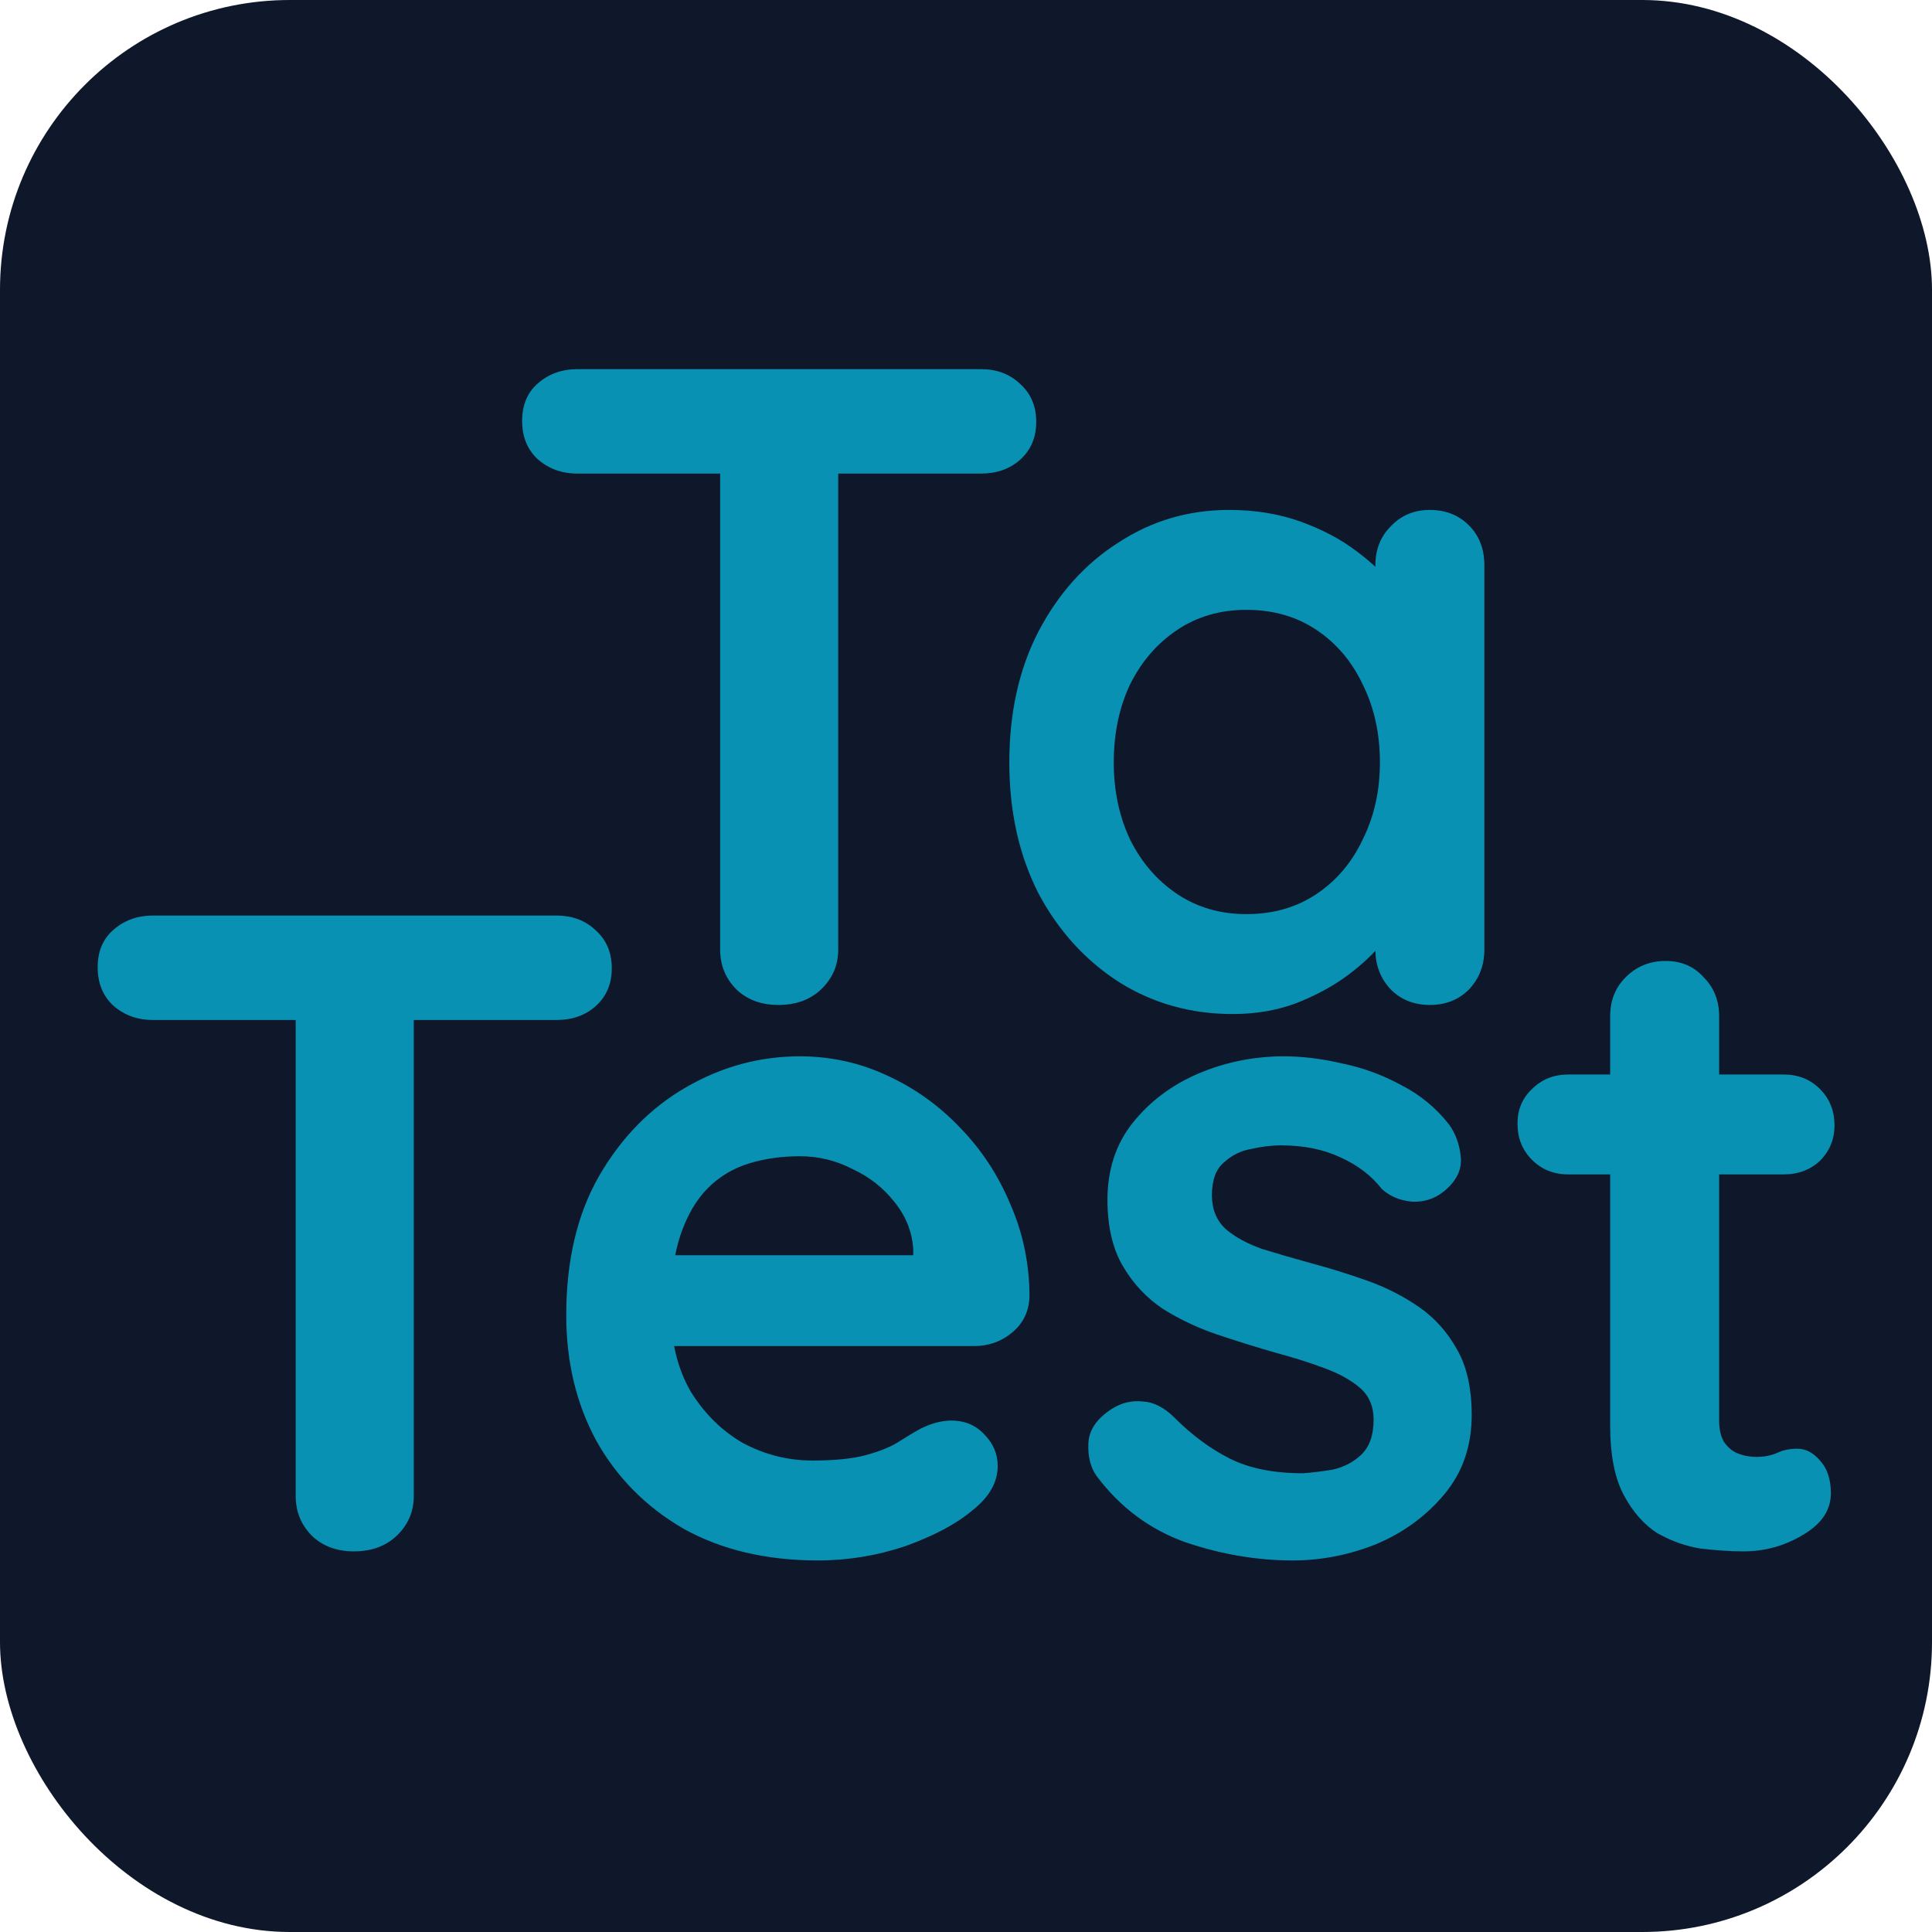 <svg xmlns="http://www.w3.org/2000/svg" version="1.1" xmlns:xlink="http://www.w3.org/1999/xlink" xmlns:svgjs="http://svgjs.com/svgjs" width="1000" height="1000"><rect width="1000" height="1000" rx="150" ry="150" fill="#0f172a"></rect><g transform="matrix(3.673,0,0,3.673,50,189.592)"><svg xmlns="http://www.w3.org/2000/svg" version="1.1" xmlns:xlink="http://www.w3.org/1999/xlink" xmlns:svgjs="http://svgjs.com/svgjs" width="245" height="169"><svg class="h-12" viewBox="0 0 245 169" fill="none" xmlns="http://www.w3.org/2000/svg">
                <rect width="245" height="169"></rect>
                <path id="Ta" d="M96.061 90C93.672 90 91.709 89.275 90.173 87.824C88.637 86.288 87.869 84.411 87.869 82.192V7.952H104.509V82.192C104.509 84.411 103.698 86.288 102.077 87.824C100.541 89.275 98.536 90 96.061 90ZM67.773 15.12C65.554 15.12 63.677 14.437 62.141 13.072C60.69 11.707 59.965 9.915 59.965 7.696C59.965 5.477 60.69 3.728 62.141 2.448C63.677 1.083 65.554 0.4 67.773 0.4H124.605C126.824 0.4 128.658 1.083 130.109 2.448C131.645 3.813 132.413 5.605 132.413 7.824C132.413 10.043 131.645 11.835 130.109 13.2C128.658 14.48 126.824 15.12 124.605 15.12H67.773ZM187.884 20.24C190.103 20.24 191.937 20.965 193.388 22.416C194.839 23.867 195.564 25.744 195.564 28.048V82.192C195.564 84.411 194.839 86.288 193.388 87.824C191.937 89.275 190.103 90 187.884 90C185.665 90 183.831 89.275 182.38 87.824C180.929 86.288 180.204 84.411 180.204 82.192V75.92L183.02 77.072C183.02 78.181 182.423 79.547 181.228 81.168C180.033 82.704 178.412 84.24 176.364 85.776C174.316 87.312 171.884 88.635 169.068 89.744C166.337 90.768 163.351 91.28 160.108 91.28C154.22 91.28 148.887 89.787 144.108 86.8C139.329 83.728 135.532 79.547 132.716 74.256C129.985 68.88 128.62 62.736 128.62 55.824C128.62 48.827 129.985 42.683 132.716 37.392C135.532 32.016 139.287 27.835 143.98 24.848C148.673 21.776 153.879 20.24 159.596 20.24C163.265 20.24 166.636 20.795 169.708 21.904C172.78 23.013 175.425 24.421 177.644 26.128C179.948 27.835 181.697 29.584 182.892 31.376C184.172 33.083 184.812 34.533 184.812 35.728L180.204 37.392V28.048C180.204 25.829 180.929 23.995 182.38 22.544C183.831 21.008 185.665 20.24 187.884 20.24ZM162.028 77.2C165.783 77.2 169.068 76.261 171.884 74.384C174.7 72.507 176.876 69.947 178.412 66.704C180.033 63.461 180.844 59.835 180.844 55.824C180.844 51.728 180.033 48.059 178.412 44.816C176.876 41.573 174.7 39.013 171.884 37.136C169.068 35.259 165.783 34.32 162.028 34.32C158.359 34.32 155.116 35.259 152.3 37.136C149.484 39.013 147.265 41.573 145.644 44.816C144.108 48.059 143.34 51.728 143.34 55.824C143.34 59.835 144.108 63.461 145.644 66.704C147.265 69.947 149.484 72.507 152.3 74.384C155.116 76.261 158.359 77.2 162.028 77.2Z" fill="#0891b2"></path>
                <path id="Test" d="M36.248 167C33.859 167 31.896 166.275 30.36 164.824C28.825 163.288 28.056 161.411 28.056 159.192V84.952H44.697V159.192C44.697 161.411 43.886 163.288 42.264 164.824C40.728 166.275 38.723 167 36.248 167ZM7.96 92.12C5.742 92.12 3.865 91.437 2.329 90.072C0.878 88.707 0.152 86.915 0.152 84.696C0.152 82.477 0.878 80.728 2.329 79.448C3.865 78.083 5.742 77.4 7.96 77.4H64.793C67.011 77.4 68.846 78.083 70.296 79.448C71.832 80.813 72.6 82.605 72.6 84.824C72.6 87.043 71.832 88.835 70.296 90.2C68.846 91.48 67.011 92.12 64.793 92.12H7.96ZM101.639 168.28C94.385 168.28 88.07 166.787 82.695 163.8C77.404 160.728 73.308 156.589 70.406 151.384C67.591 146.179 66.183 140.291 66.183 133.72C66.183 126.04 67.719 119.512 70.79 114.136C73.948 108.675 78.044 104.493 83.079 101.592C88.113 98.691 93.447 97.24 99.079 97.24C103.431 97.24 107.527 98.136 111.367 99.928C115.292 101.72 118.748 104.195 121.735 107.352C124.721 110.424 127.068 114.008 128.775 118.104C130.567 122.2 131.463 126.552 131.463 131.16C131.377 133.208 130.567 134.872 129.031 136.152C127.495 137.432 125.703 138.072 123.655 138.072H74.758L70.918 125.272H117.895L115.079 127.832V124.376C114.908 121.901 114.012 119.683 112.391 117.72C110.855 115.757 108.892 114.221 106.503 113.112C104.199 111.917 101.724 111.32 99.079 111.32C96.519 111.32 94.129 111.661 91.91 112.344C89.692 113.027 87.772 114.179 86.15 115.8C84.529 117.421 83.249 119.597 82.311 122.328C81.372 125.059 80.903 128.515 80.903 132.696C80.903 137.304 81.841 141.229 83.719 144.472C85.681 147.629 88.156 150.061 91.142 151.768C94.215 153.389 97.457 154.2 100.871 154.2C104.028 154.2 106.545 153.944 108.423 153.432C110.3 152.92 111.793 152.323 112.903 151.64C114.097 150.872 115.164 150.232 116.103 149.72C117.639 148.952 119.089 148.568 120.455 148.568C122.332 148.568 123.868 149.208 125.062 150.488C126.343 151.768 126.983 153.261 126.983 154.968C126.983 157.272 125.788 159.363 123.399 161.24C121.18 163.117 118.065 164.781 114.055 166.232C110.044 167.597 105.905 168.28 101.639 168.28ZM140.915 156.376C140.061 155.181 139.677 153.645 139.763 151.768C139.848 149.891 140.957 148.269 143.091 146.904C144.456 146.051 145.907 145.709 147.443 145.88C148.979 145.965 150.472 146.733 151.923 148.184C154.397 150.659 157 152.579 159.731 153.944C162.461 155.309 165.875 155.992 169.971 155.992C171.251 155.907 172.659 155.736 174.194 155.48C175.731 155.139 177.053 154.456 178.163 153.432C179.357 152.323 179.955 150.659 179.955 148.44C179.955 146.563 179.315 145.069 178.035 143.96C176.755 142.851 175.048 141.912 172.915 141.144C170.867 140.376 168.563 139.651 166.003 138.968C163.357 138.2 160.627 137.347 157.811 136.408C155.08 135.469 152.563 134.275 150.259 132.824C147.955 131.288 146.077 129.283 144.627 126.808C143.176 124.333 142.451 121.219 142.451 117.464C142.451 113.197 143.645 109.571 146.035 106.584C148.424 103.597 151.496 101.293 155.251 99.672C159.091 98.051 163.101 97.24 167.283 97.24C169.928 97.24 172.701 97.581 175.603 98.264C178.504 98.861 181.277 99.885 183.923 101.336C186.568 102.701 188.787 104.536 190.579 106.84C191.517 108.12 192.072 109.656 192.243 111.448C192.413 113.24 191.603 114.861 189.811 116.312C188.531 117.336 187.037 117.805 185.331 117.72C183.624 117.549 182.216 116.952 181.107 115.928C179.656 114.051 177.693 112.557 175.219 111.448C172.829 110.339 170.056 109.784 166.899 109.784C165.619 109.784 164.211 109.955 162.675 110.296C161.224 110.552 159.944 111.192 158.835 112.216C157.725 113.155 157.171 114.691 157.171 116.824C157.171 118.787 157.811 120.365 159.091 121.56C160.371 122.669 162.077 123.608 164.211 124.376C166.429 125.059 168.776 125.741 171.251 126.424C173.811 127.107 176.413 127.917 179.059 128.856C181.704 129.795 184.136 131.032 186.355 132.568C188.573 134.104 190.365 136.109 191.731 138.584C193.096 140.973 193.779 144.045 193.779 147.8C193.779 152.152 192.499 155.864 189.939 158.936C187.379 162.008 184.179 164.355 180.339 165.976C176.499 167.512 172.573 168.28 168.562 168.28C163.528 168.28 158.493 167.427 153.458 165.72C148.424 163.928 144.243 160.813 140.915 156.376ZM207.401 99.8H237.737C239.785 99.8 241.491 100.483 242.857 101.848C244.222 103.213 244.905 104.92 244.905 106.968C244.905 108.931 244.222 110.595 242.857 111.96C241.491 113.24 239.785 113.88 237.737 113.88H207.401C205.353 113.88 203.646 113.197 202.281 111.832C200.915 110.467 200.233 108.76 200.233 106.712C200.233 104.749 200.915 103.128 202.281 101.848C203.646 100.483 205.353 99.8 207.401 99.8ZM221.097 83.8C223.315 83.8 225.107 84.568 226.473 86.104C227.923 87.555 228.649 89.389 228.649 91.608V148.568C228.649 149.763 228.862 150.744 229.289 151.512C229.801 152.28 230.441 152.835 231.208 153.176C232.062 153.517 232.958 153.688 233.897 153.688C234.921 153.688 235.859 153.517 236.713 153.176C237.566 152.749 238.547 152.536 239.657 152.536C240.851 152.536 241.918 153.091 242.857 154.2C243.881 155.309 244.393 156.845 244.393 158.808C244.393 161.197 243.07 163.16 240.425 164.696C237.865 166.232 235.091 167 232.104 167C230.313 167 228.307 166.872 226.089 166.616C223.955 166.275 221.907 165.549 219.945 164.44C218.067 163.245 216.488 161.453 215.208 159.064C213.929 156.675 213.289 153.389 213.289 149.208V91.608C213.289 89.389 214.014 87.555 215.465 86.104C217.001 84.568 218.878 83.8 221.097 83.8Z" fill="#0891b2"></path>
                </svg></svg></g></svg>